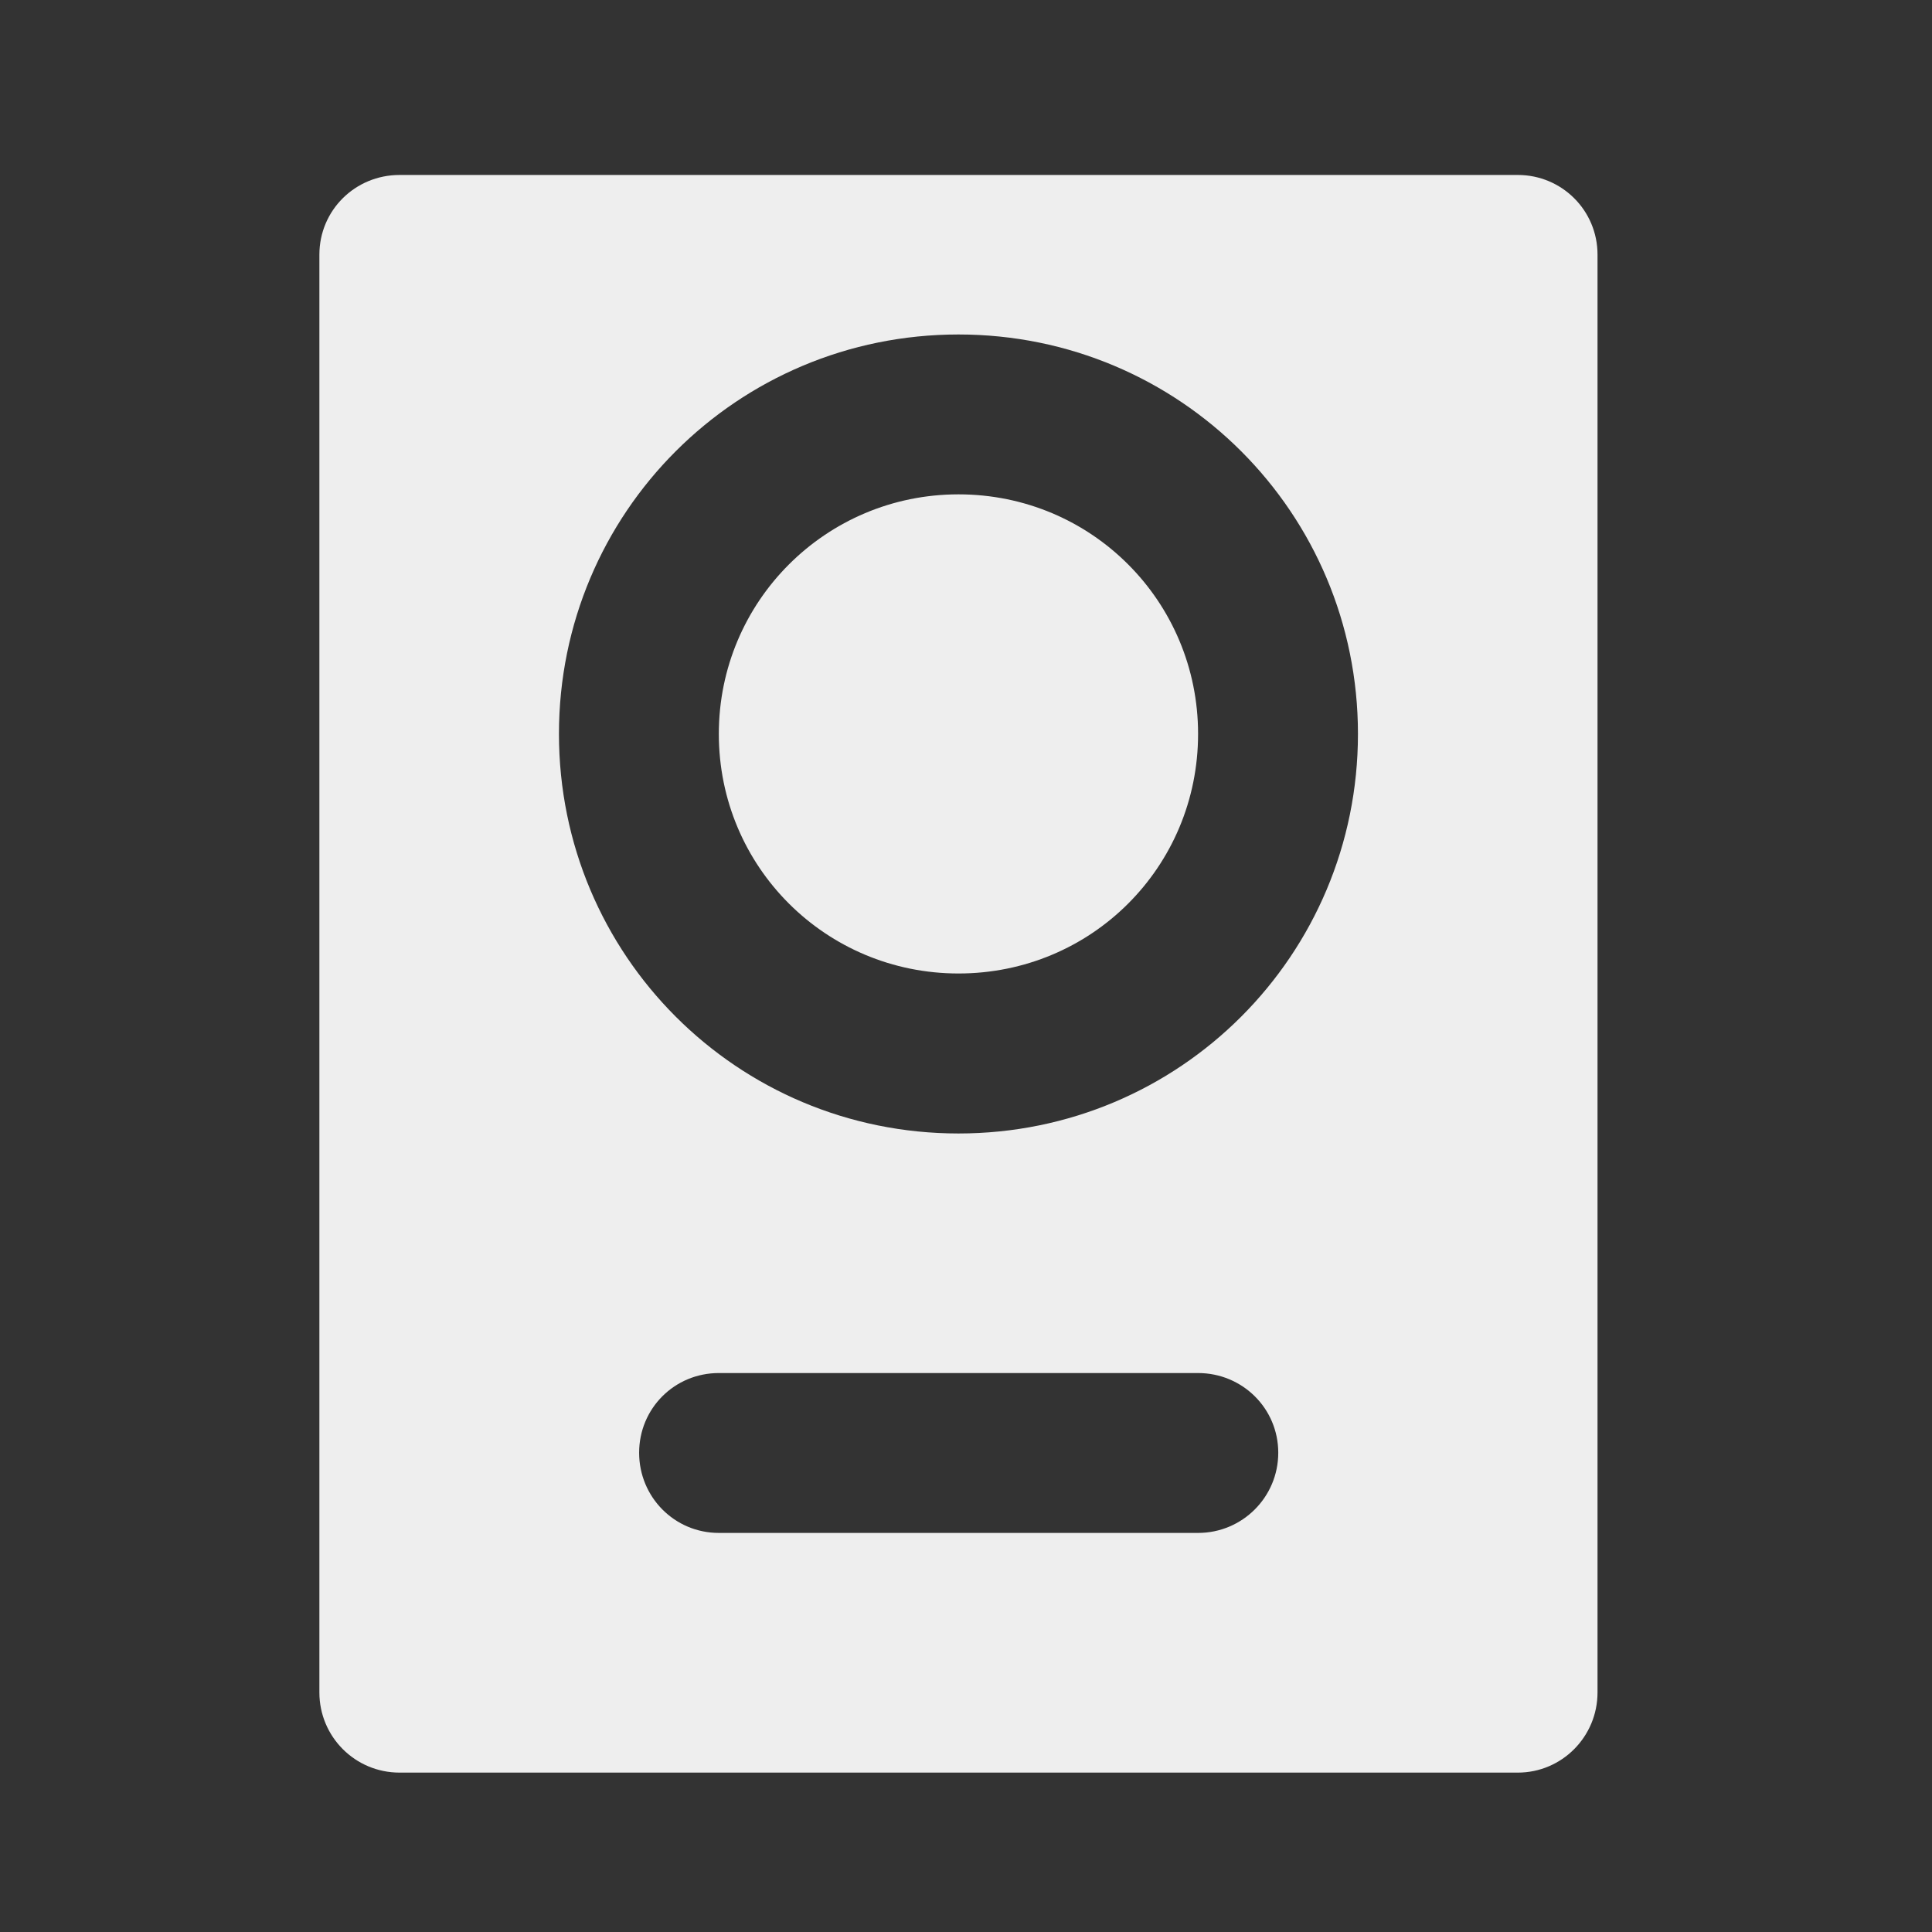<?xml version="1.0" encoding="UTF-8"?>
<svg xmlns="http://www.w3.org/2000/svg" xmlns:xlink="http://www.w3.org/1999/xlink" width="16px" height="16px" viewBox="0 0 16 16" version="1.1">
<rect x="0" y="0" width="16" height="16" fill="#333333" stroke="none"/>
<g id="surface1">
<path style=" stroke:none;fill-rule:nonzero;fill:rgb(93.333%,93.333%,93.333%);fill-opacity:1;" d="M 3.309 1.449 C 2.941 1.449 2.645 1.742 2.645 2.109 L 2.645 14.016 C 2.645 14.383 2.941 14.68 3.309 14.68 L 12.57 14.68 C 12.934 14.68 13.23 14.383 13.23 14.016 L 13.23 2.109 C 13.23 1.742 12.934 1.449 12.57 1.449 Z M 7.938 2.77 C 9.77 2.77 11.246 4.246 11.246 6.078 C 11.246 7.91 9.77 9.387 7.938 9.387 C 6.105 9.387 4.629 7.91 4.629 6.078 C 4.629 4.246 6.105 2.77 7.938 2.77 Z M 7.938 4.094 C 6.84 4.094 5.953 4.98 5.953 6.078 C 5.953 7.18 6.84 8.062 7.938 8.062 C 9.039 8.062 9.922 7.18 9.922 6.078 C 9.922 4.98 9.039 4.094 7.938 4.094 Z M 5.953 11.371 L 9.922 11.371 C 10.289 11.371 10.586 11.664 10.586 12.031 C 10.586 12.398 10.289 12.695 9.922 12.695 L 5.953 12.695 C 5.586 12.695 5.293 12.398 5.293 12.031 C 5.293 11.664 5.586 11.371 5.953 11.371 Z M 5.953 11.371 "/>
</g>
</svg>
